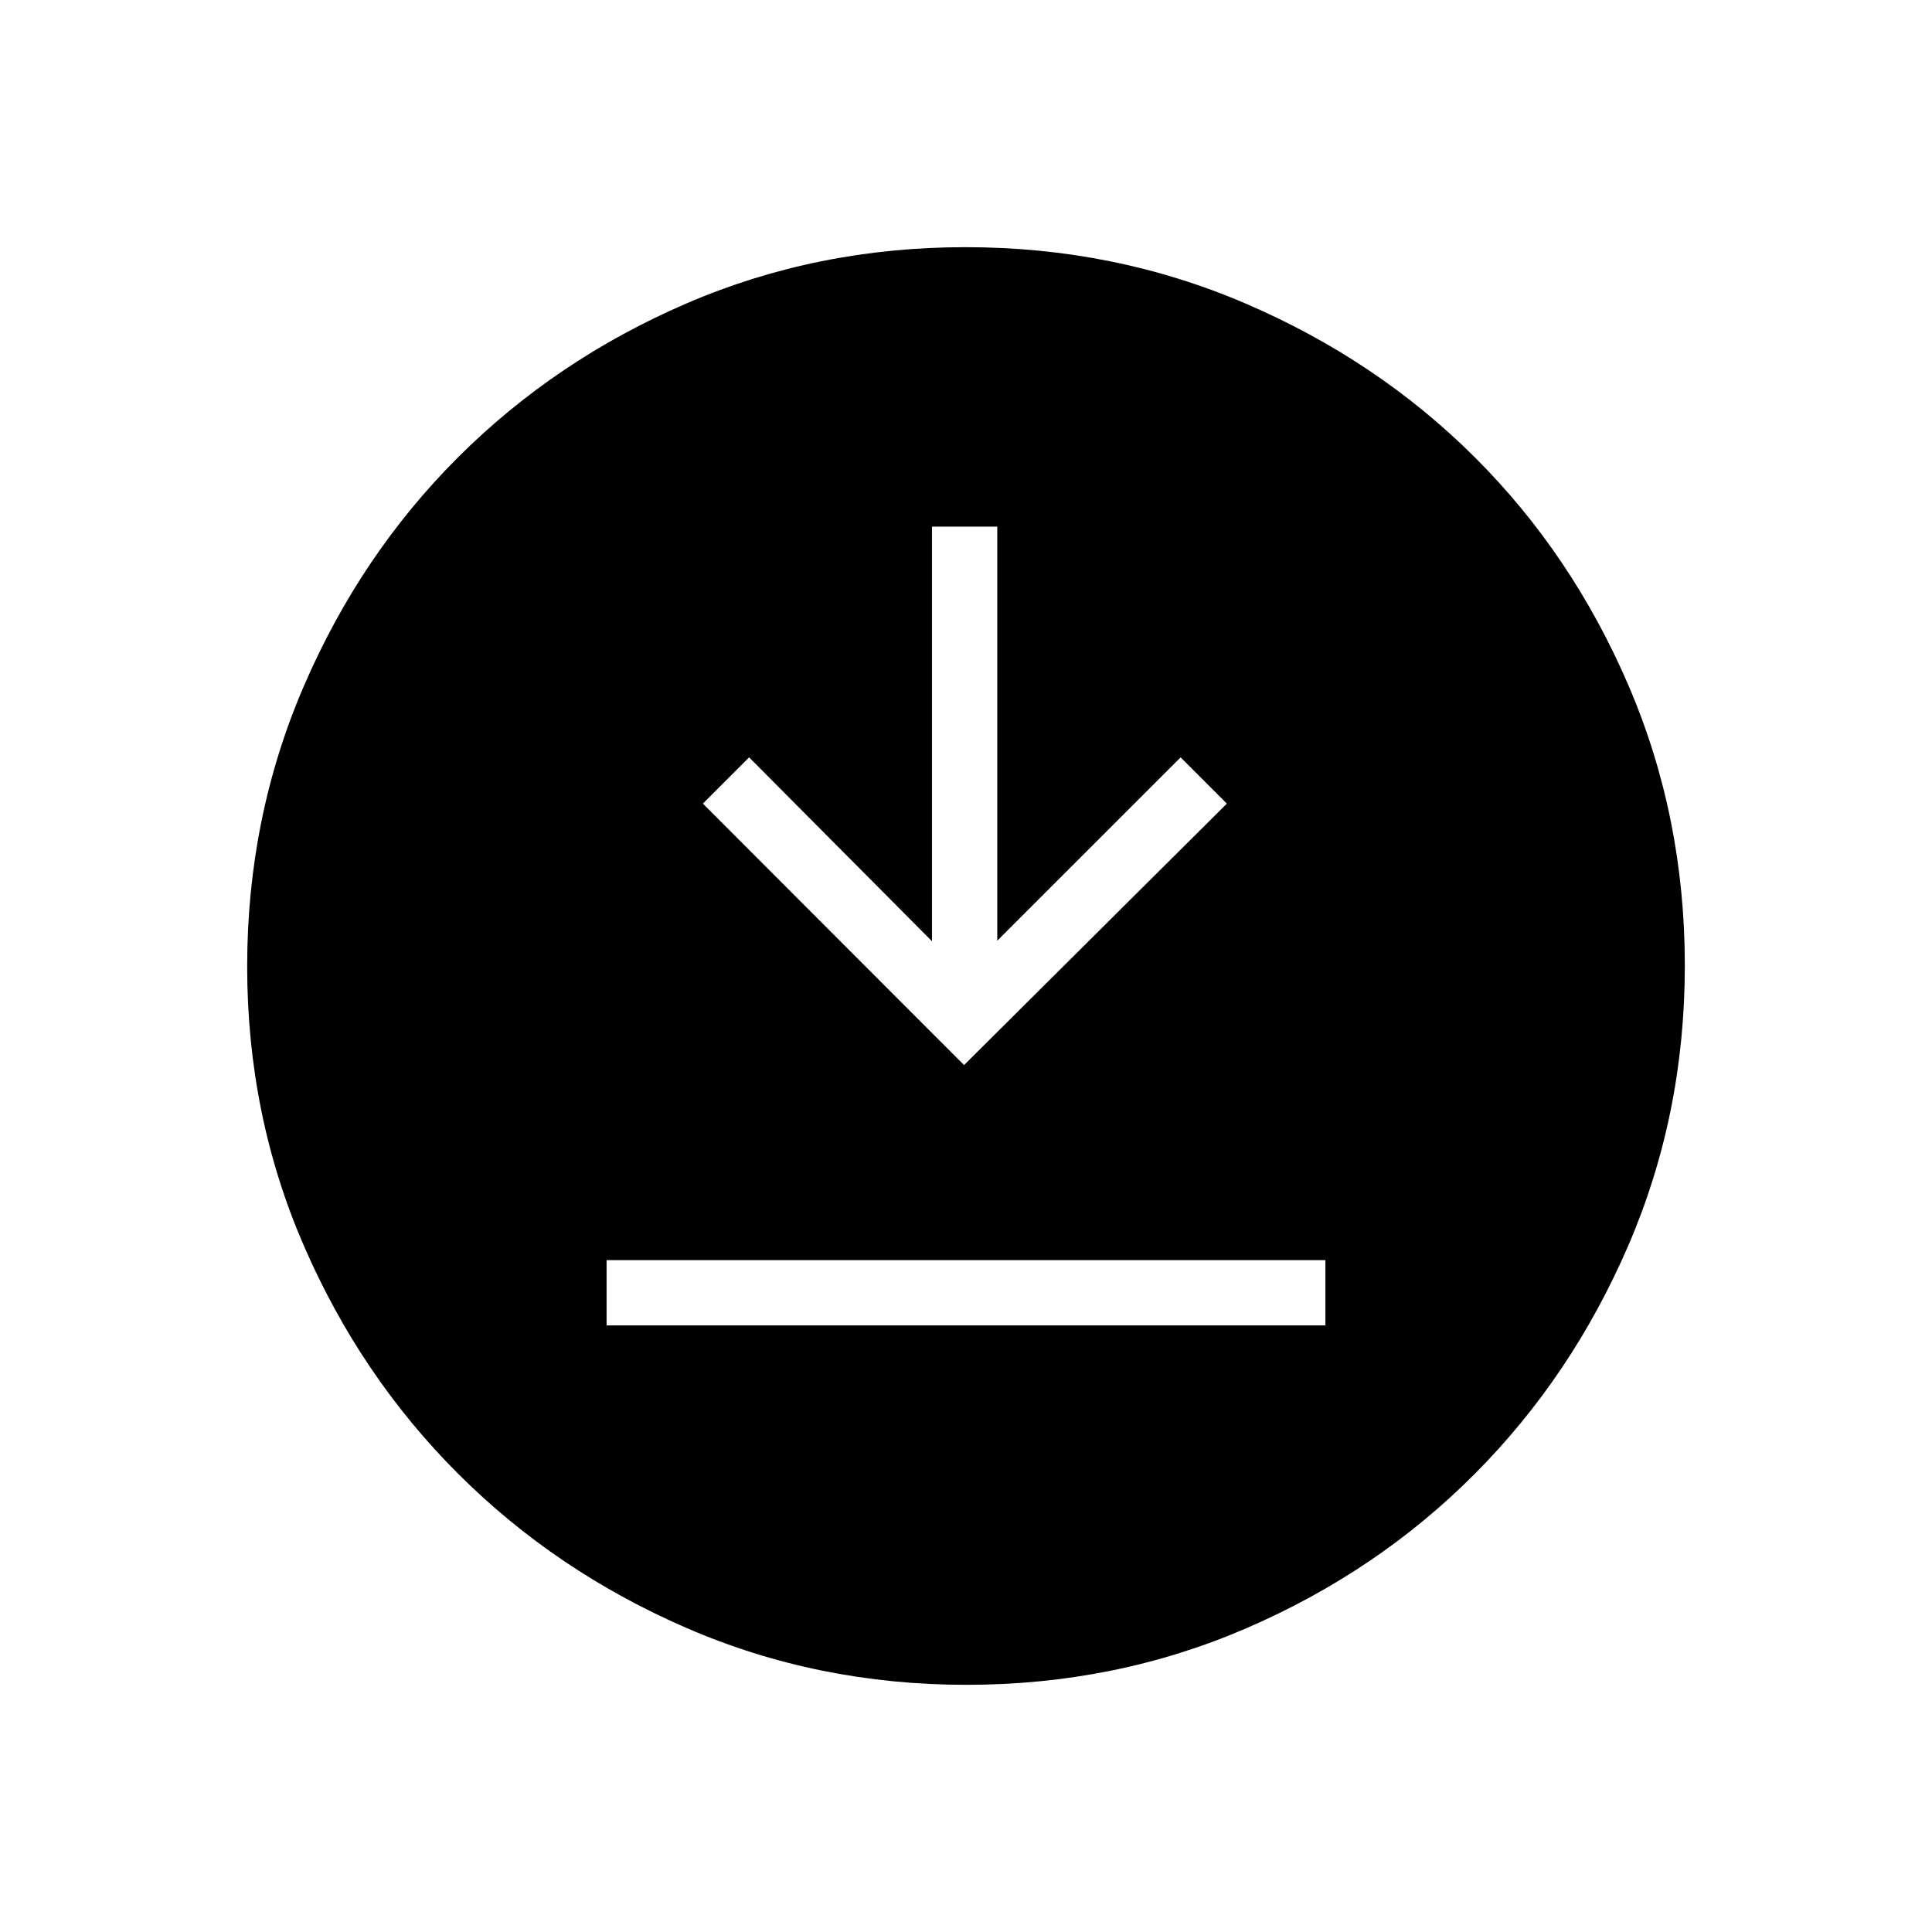 <svg xmlns="http://www.w3.org/2000/svg" height="40" viewBox="0 -960 960 960" width="40"><path d="M301.41-301.41h357.18v-32.44H301.41v32.44Zm177.62-129.36 130.59-129.92-22.98-22.98-91.1 91.08v-205.72H463.1v206l-90.87-91.36-22.97 22.98 129.77 129.92Zm1.2 307.95q-73.96 0-139.04-28.22t-113.58-76.69q-48.51-48.47-76.65-113.32-28.14-64.85-28.14-138.72 0-74.11 28.22-139.45 28.22-65.33 76.69-113.67t113.32-76.31q64.85-27.98 138.72-27.98 74.11 0 139.45 28.13 65.34 28.13 113.68 76.36 48.33 48.22 76.3 113.33 27.98 65.11 27.98 139.13 0 73.96-28.05 139.04-28.06 65.08-76.36 113.58-48.3 48.51-113.41 76.65-65.11 28.14-139.13 28.14Z"/></svg>
